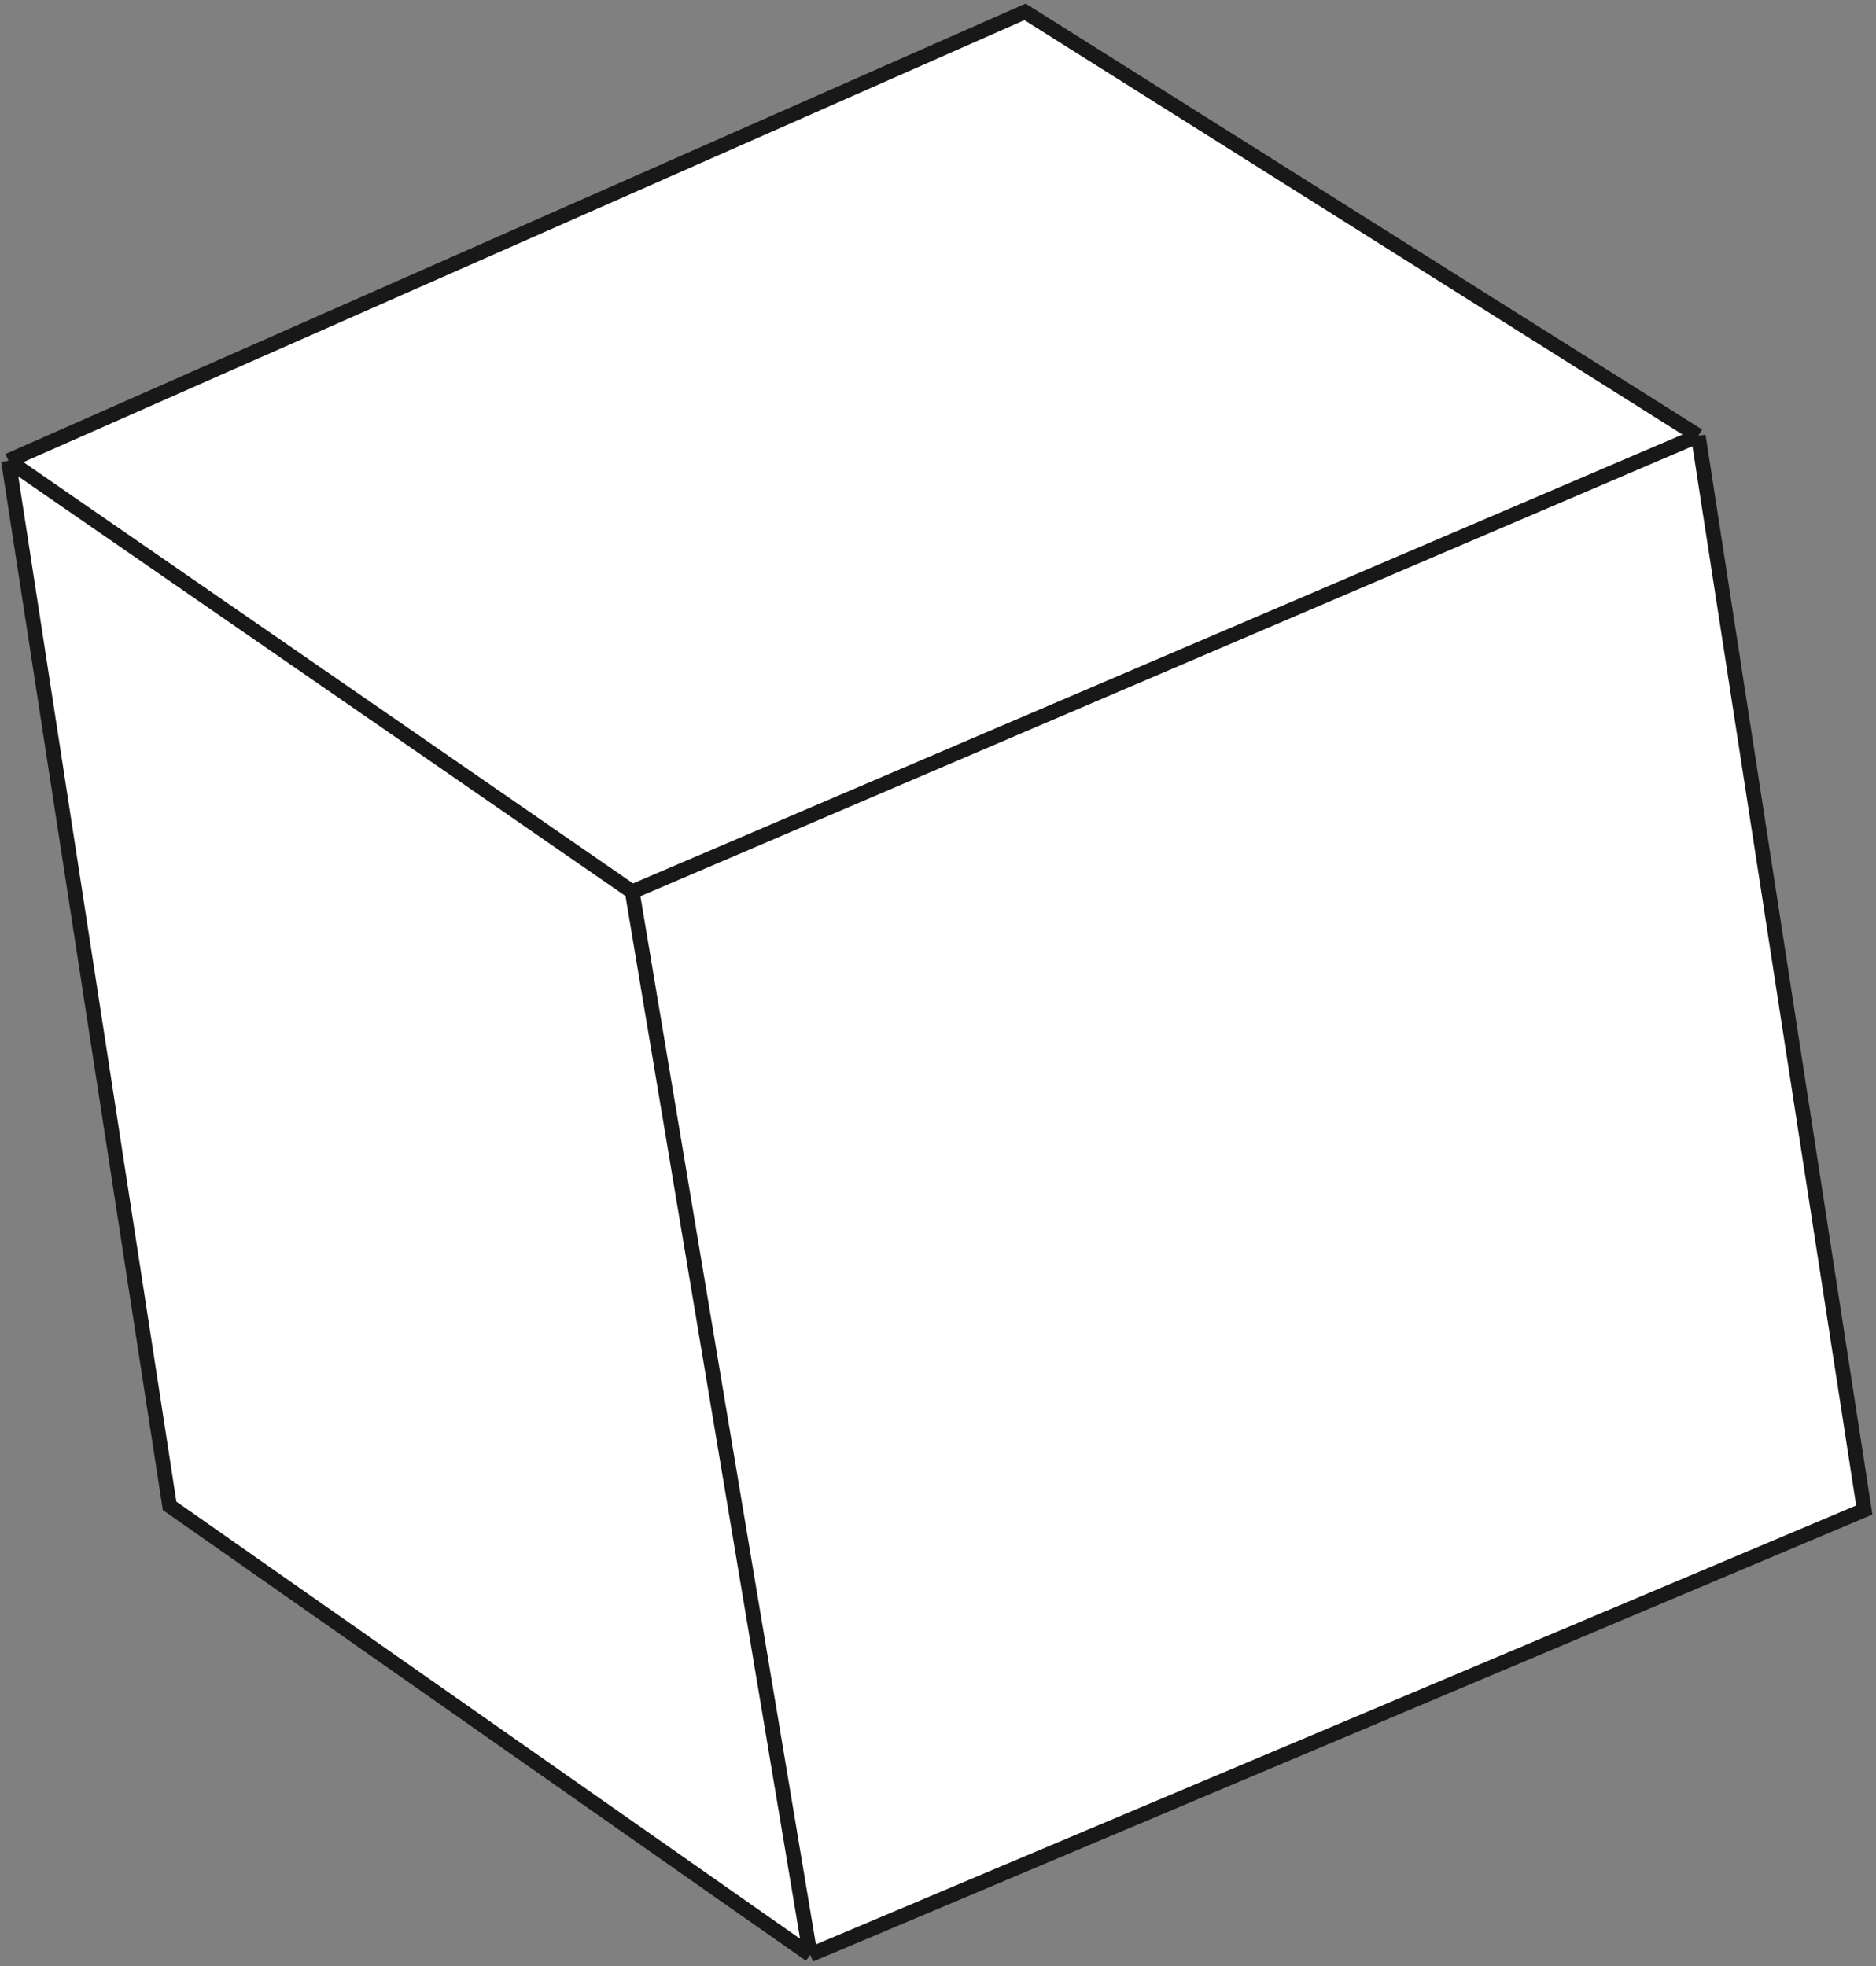 <svg width="395" height="414" fill="none" xmlns="http://www.w3.org/2000/svg"><rect width="100%" height="100%" fill="#808080" stroke="none"/><path d="M170.59 411.603L35.71 317.068 1.777 97.006 215.821 2.495l141.756 89.26 34.958 226.195-221.945 93.653z" fill="#fff"/><path d="M170.59 411.603L35.71 317.068 1.777 97.006M170.59 411.603l221.945-93.653-34.958-226.195M170.59 411.603l-37.473-223.834m224.46-96.014L215.821 2.495 1.778 97.006m355.799-5.25l-224.46 96.013M1.778 97.006l131.339 90.763" stroke="#181818" stroke-width="3.092"/></svg>